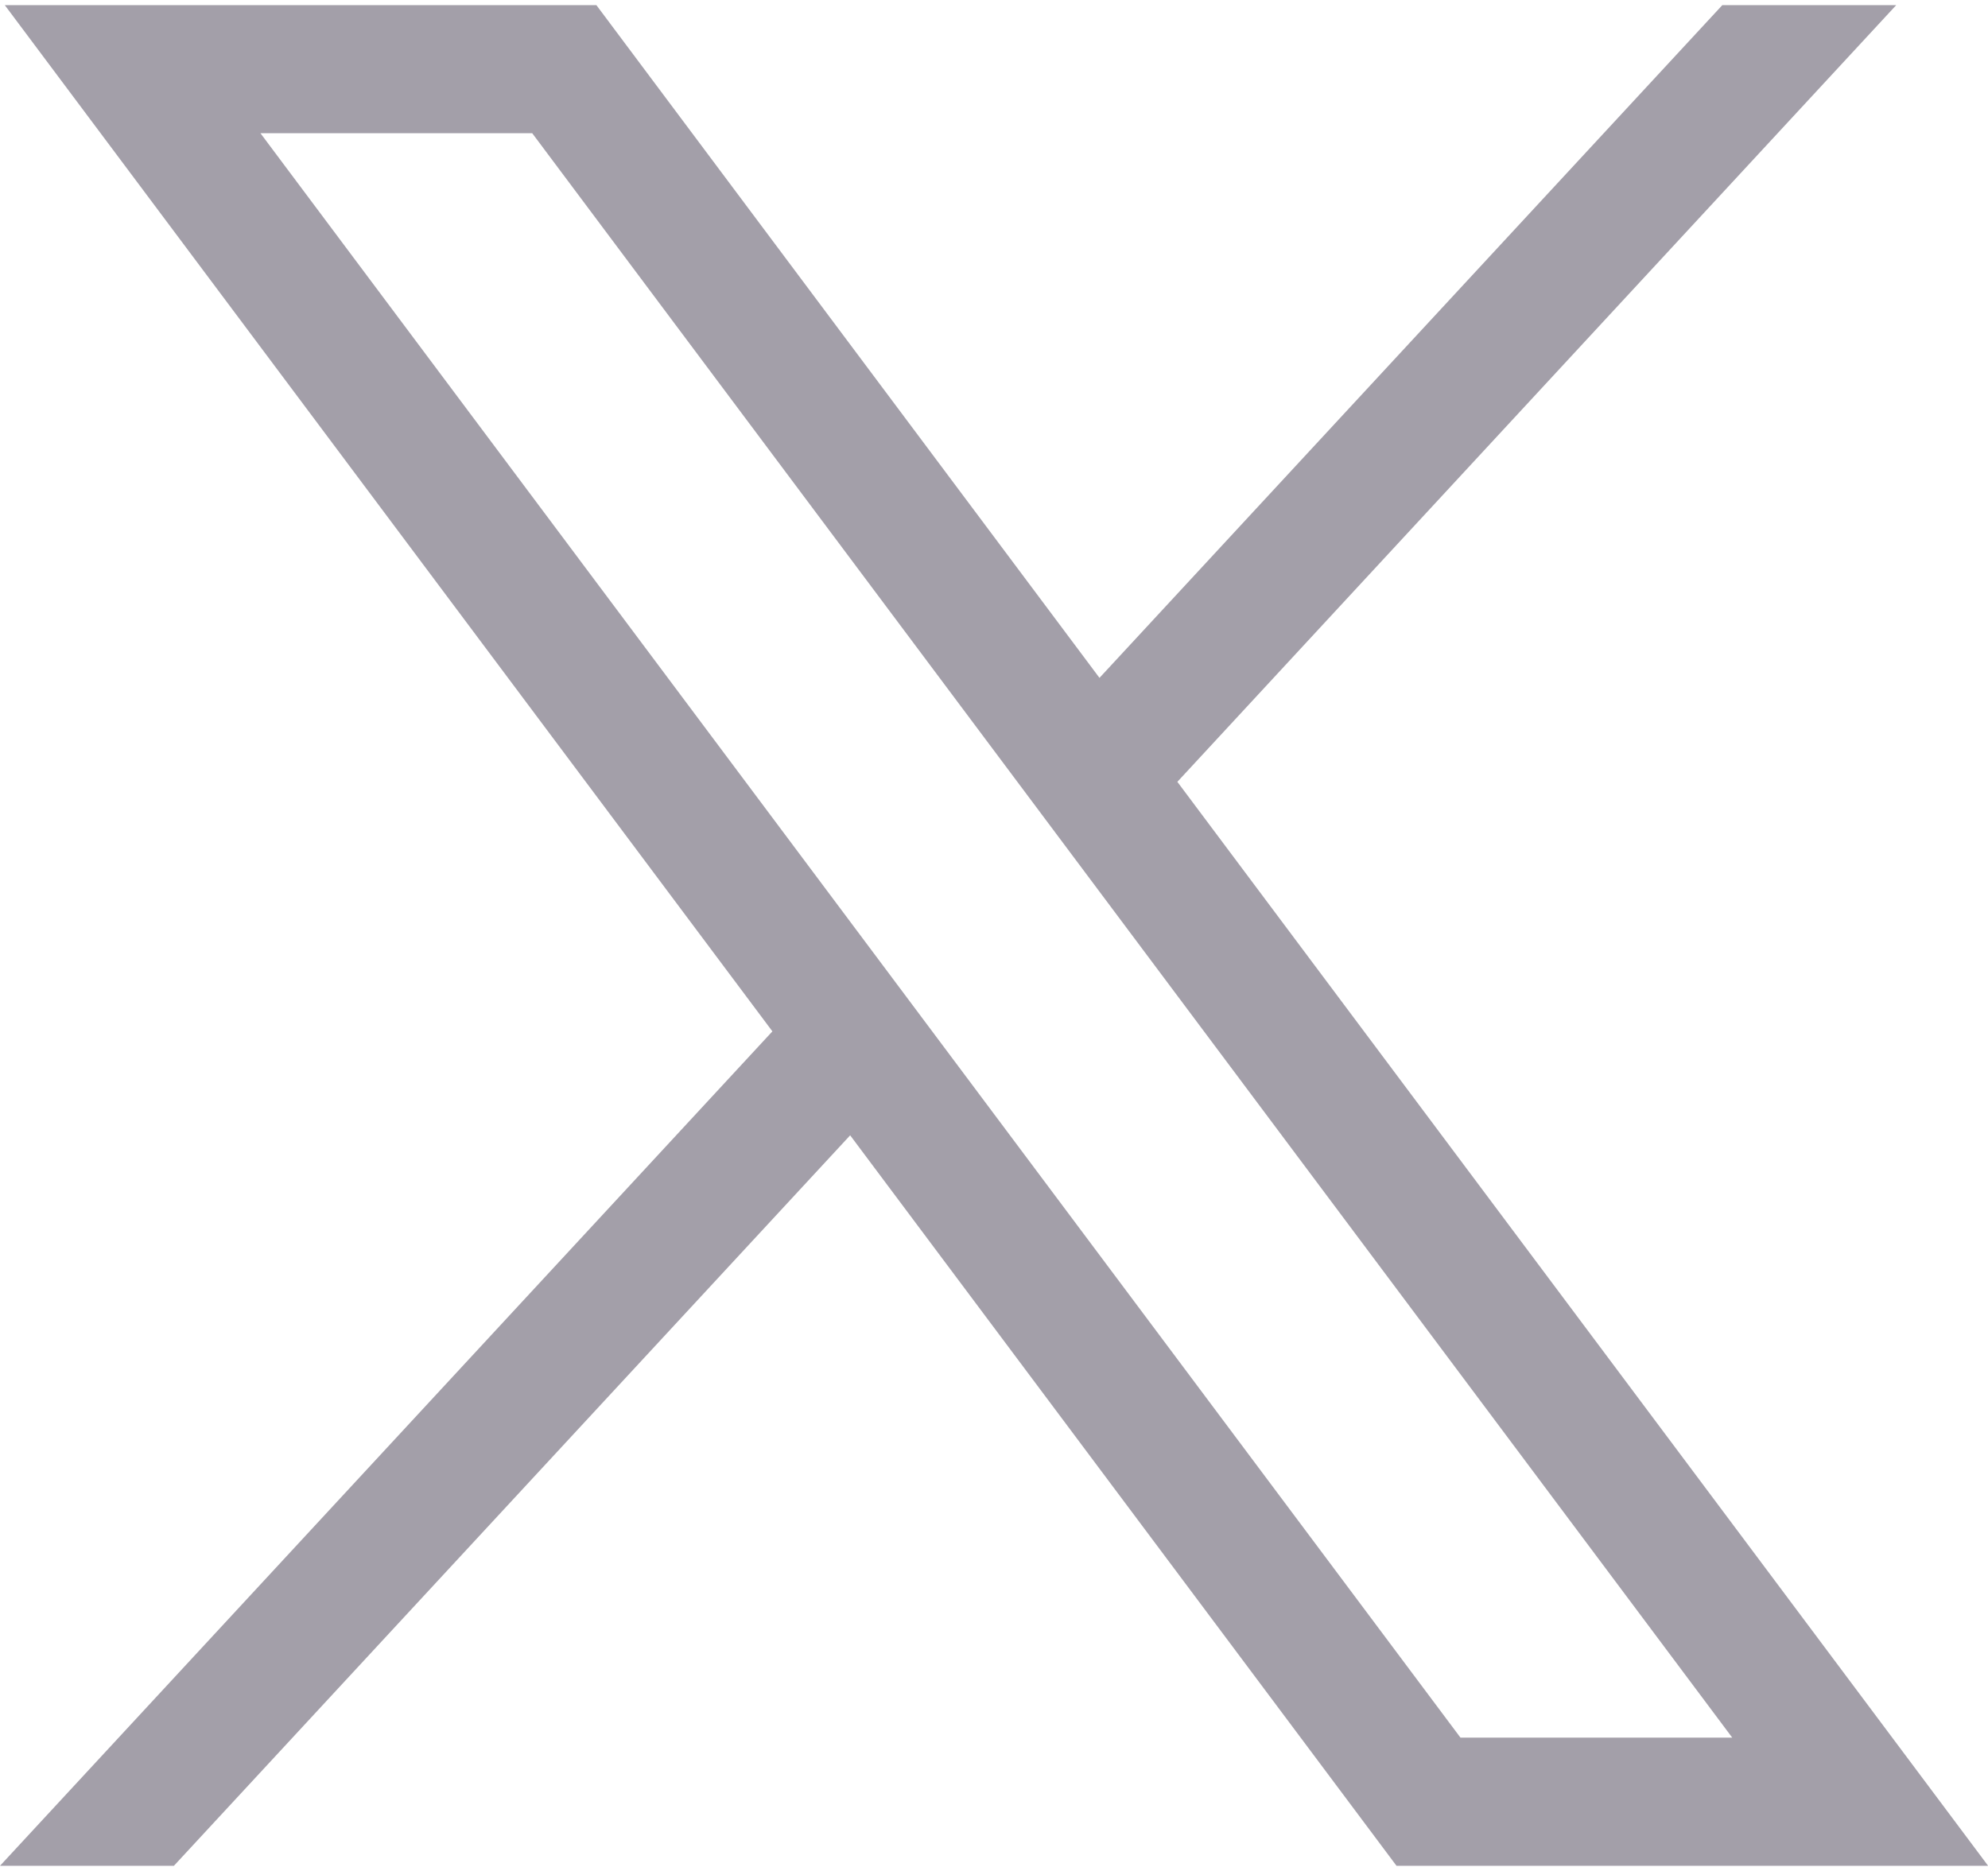 <svg xmlns="http://www.w3.org/2000/svg" width="17" height="16" fill="none" viewBox="0 0 17 16"><path fill="#A39FA9" d="M0.041 0.044l6.564 8.776L0 15.956h1.487l5.783-6.247 4.672 6.247h5.059l-6.933-9.27L16.215.044h-1.487l-5.326 5.753L5.1.044H.041Zm2.186 1.095h2.324l10.262 13.721h-2.324L2.227 1.139Z"/></svg>